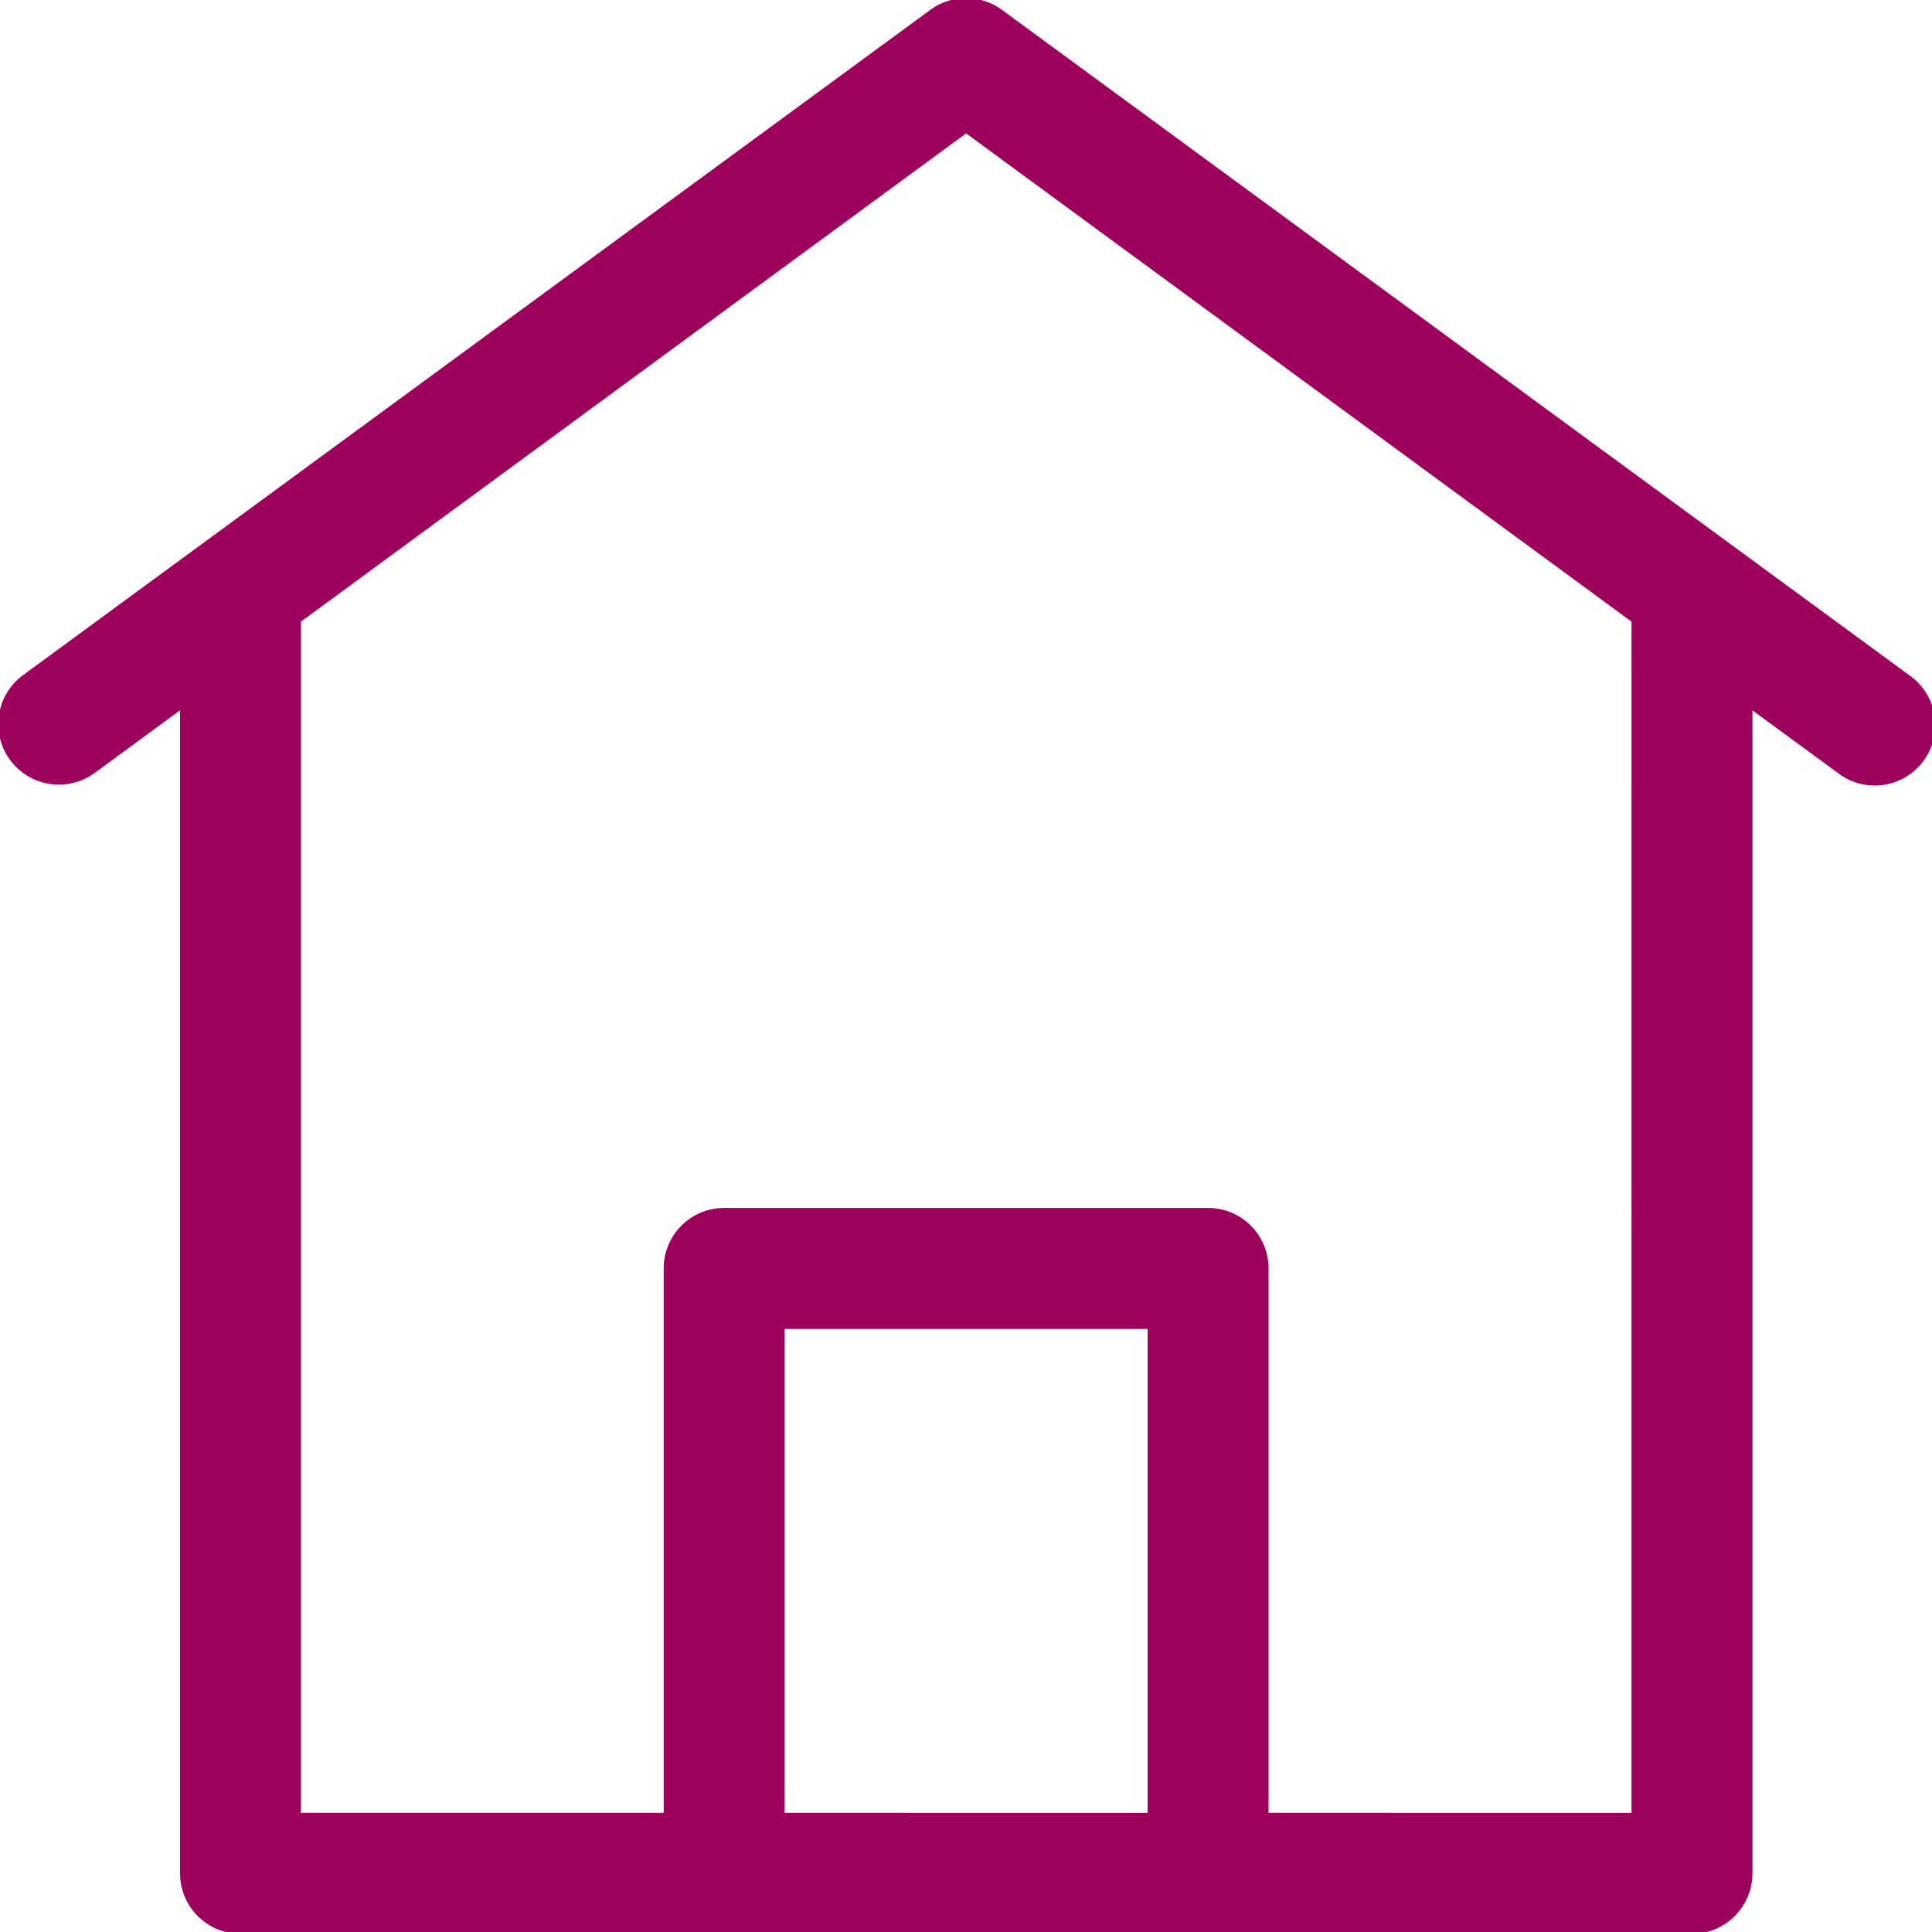 <svg xmlns="http://www.w3.org/2000/svg" xmlns:xlink="http://www.w3.org/1999/xlink" width="30" height="30" viewBox="0 0 30 30">
  <defs>
    <clipPath id="clip-path">
      <rect id="Rectangle_3" data-name="Rectangle 3" width="30" height="30" transform="translate(0.18 0.18)" fill="#9e005d"/>
    </clipPath>
  </defs>
  <g id="Group_4" data-name="Group 4" transform="translate(-0.009 -0.011)">
    <g id="Group_3" data-name="Group 3" transform="translate(-0.171 -0.169)" clip-path="url(#clip-path)">
      <path id="Path_2" data-name="Path 2" d="M29.674,10.514,15.585.182a.942.942,0,0,0-1.112,0L.383,10.514A.94.94,0,1,0,1.5,12.029l1.323-.97V29.118a.939.939,0,0,0,.939.939H26.3a.939.939,0,0,0,.939-.939V11.059l1.323.97a.94.94,0,1,0,1.112-1.515M12.211,20.665h5.636v7.514H12.211Zm13.15,7.514H19.725V19.725a.939.939,0,0,0-.939-.939H11.272a.939.939,0,0,0-.939.939v8.454H4.7V9.682L15.029,2.1,25.361,9.682Z" transform="translate(0.153 0.151)" fill="#9e005d"/>
    </g>
  </g>
</svg>

